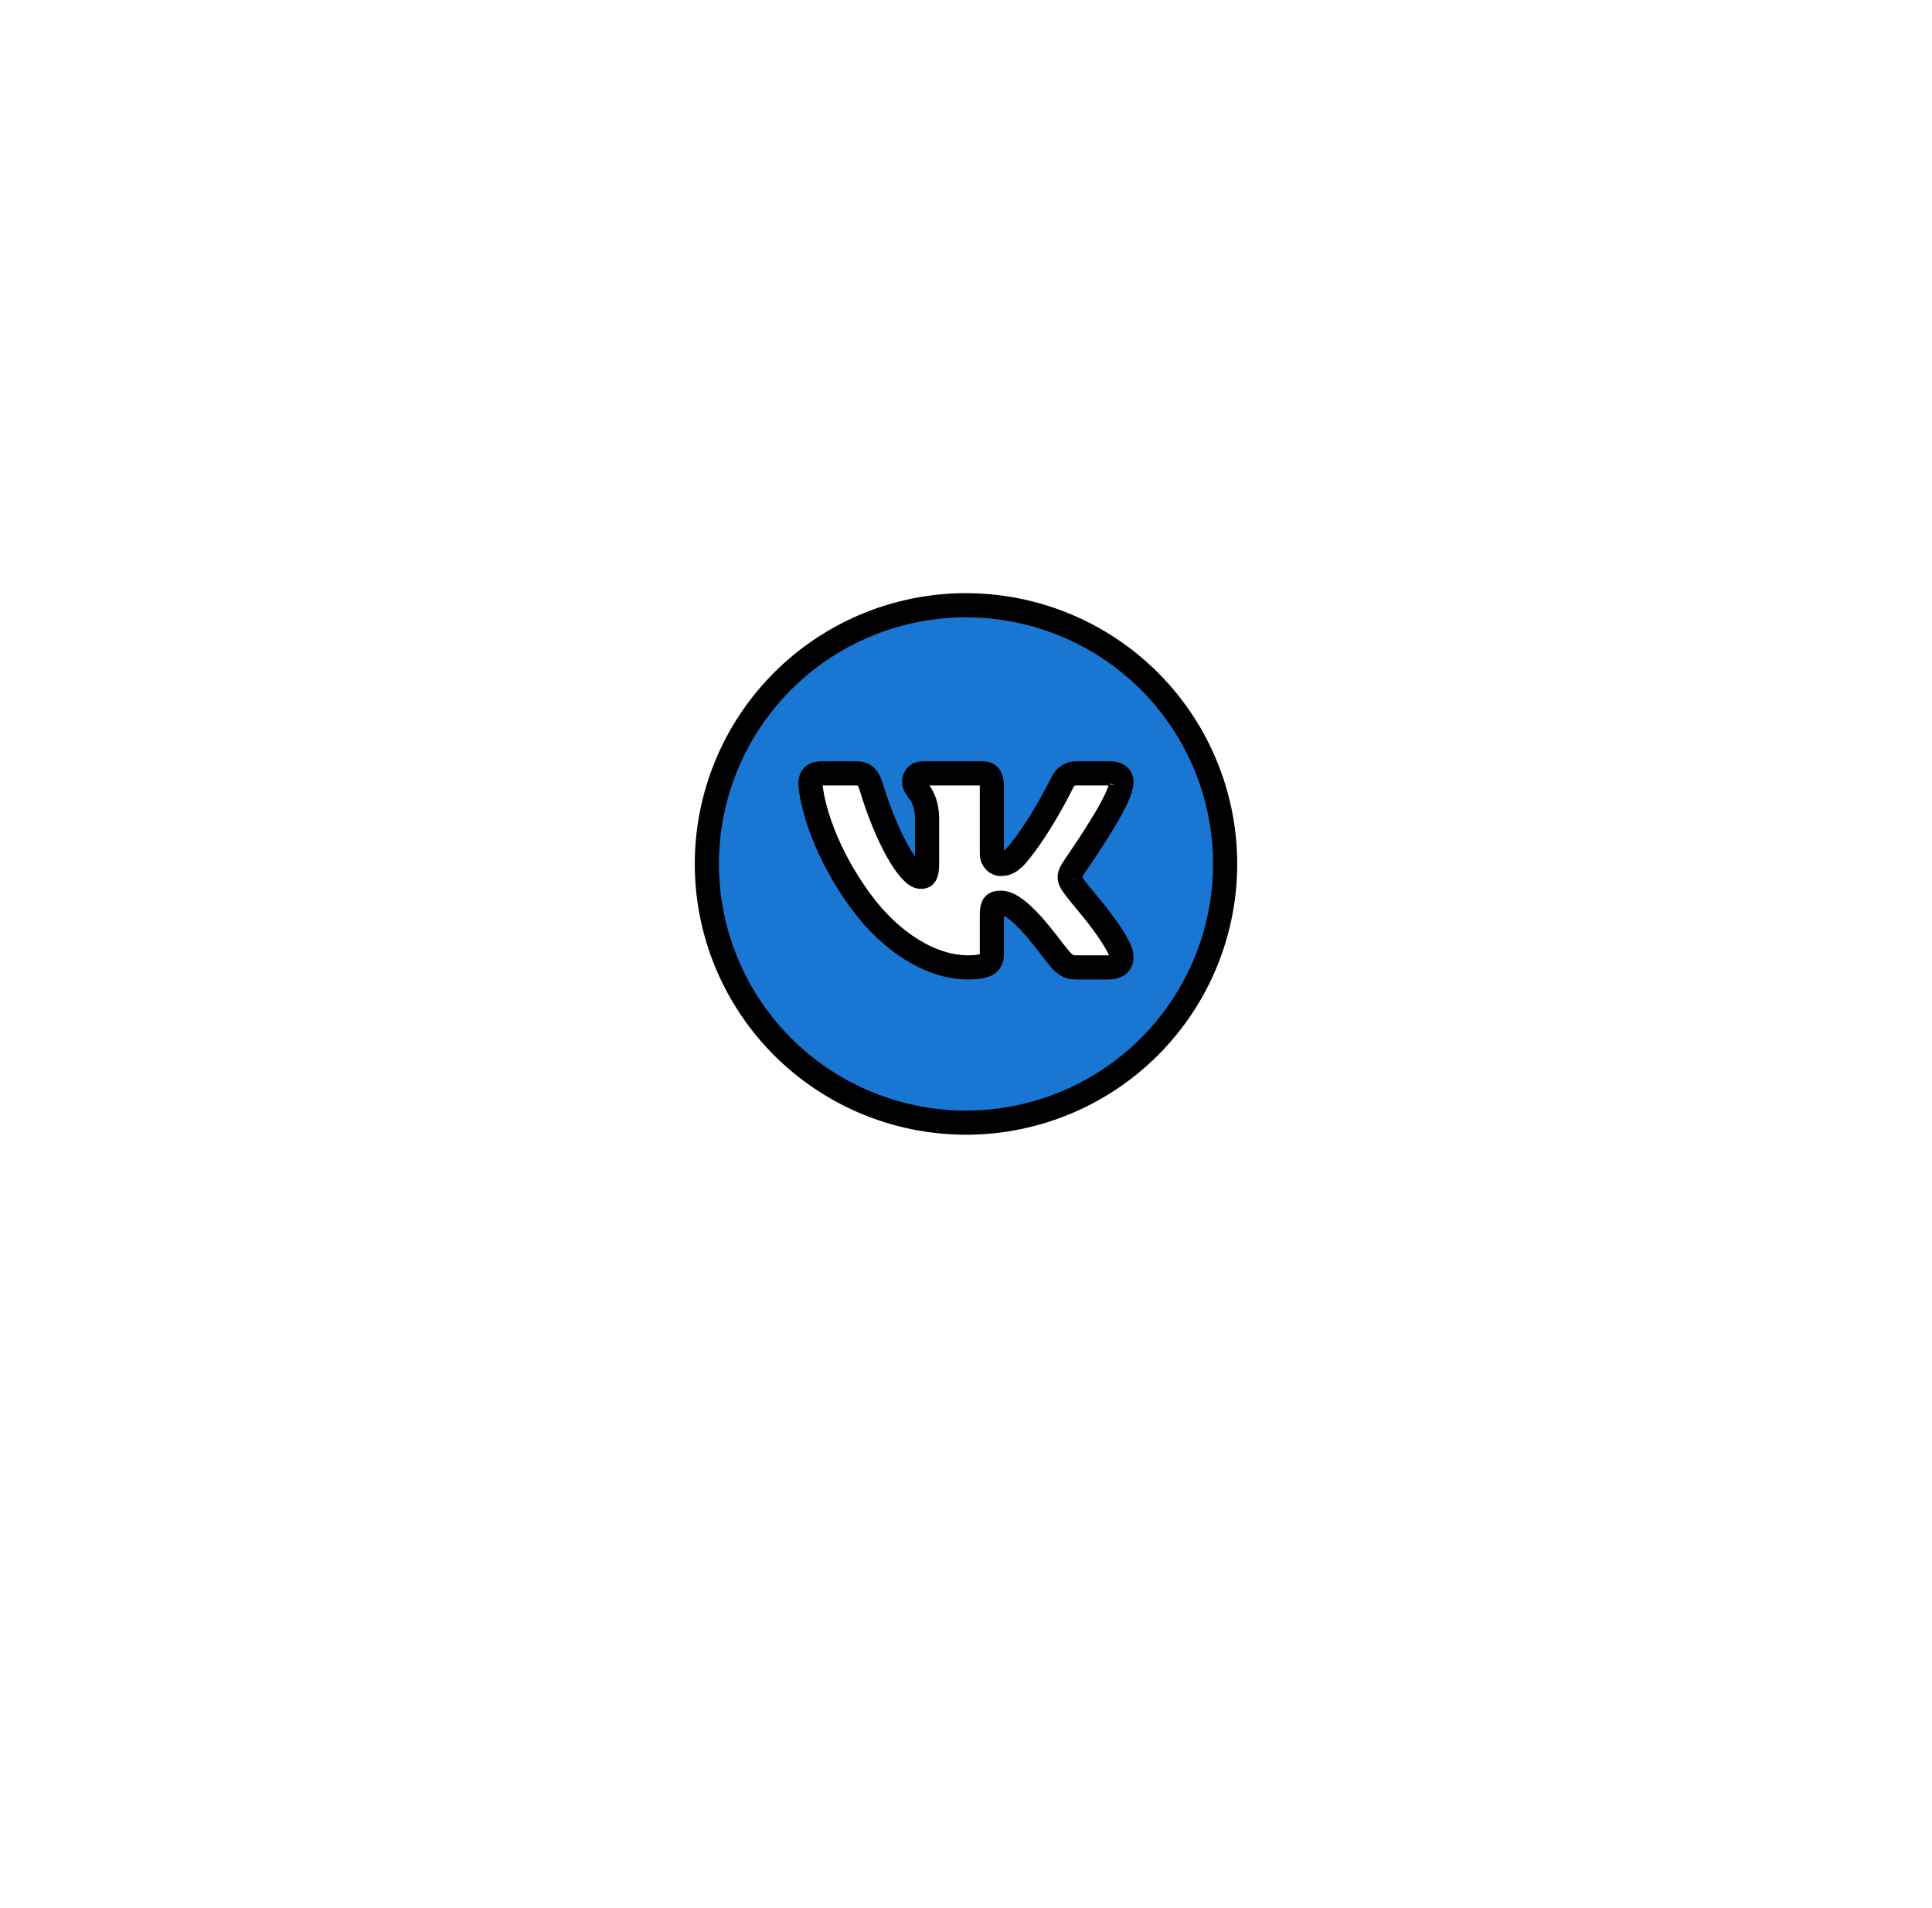 <svg width="80" height="79" xmlns="http://www.w3.org/2000/svg">
 <defs>
  <filter color-interpolation-filters="sRGB" filterUnits="userSpaceOnUse" height="77.813" width="79.493" y="0.351" x="0.254" id="filter0_f">
   <feGaussianBlur stdDeviation="10.873"/>
  </filter>
 </defs>
 <g>
  <title>background</title>
  <rect fill="none" id="canvas_background" height="402" width="582" y="-1" x="-1"/>
 </g>
 <g>
  <title>Layer 1</title>
  <g id="svg_1" filter="url(#filter0_f)">
   <rect id="svg_2" fill-opacity="0.9" fill="#89919A" rx="17.16" height="34.321" width="36" y="22.097" x="22"/>
  </g>
  <circle id="svg_3" fill="white" r="25" cy="37.163" cx="40.465"/>
  <g stroke="null" id="svg_10">
   <path stroke="null" id="svg_8" d="m40,25.063a10.73,10.712 0 1 0 0,21.424a10.73,10.712 0 1 0 0,-21.424z" fill="#1976d2"/>
   <path stroke="null" id="svg_9" d="m46.404,32.583c0.025,-0.081 0.036,-0.156 0.033,-0.223c-0.008,-0.194 -0.142,-0.335 -0.456,-0.335l-1.405,0c-0.355,0 -0.518,0.214 -0.614,0.429c0,0 -0.876,1.799 -1.885,2.985c-0.327,0.343 -0.494,0.335 -0.671,0.335c-0.095,0 -0.335,-0.115 -0.335,-0.429l0,-2.777c0,-0.372 -0.093,-0.543 -0.393,-0.543l-2.494,0c-0.218,0 -0.332,0.171 -0.332,0.343c0,0.357 0.482,0.443 0.536,1.444l0,1.94c0,0.471 -0.082,0.557 -0.259,0.557c-0.477,0 -1.417,-1.607 -2.047,-3.713c-0.136,-0.415 -0.273,-0.572 -0.627,-0.572l-1.418,0c-0.409,0 -0.477,0.2 -0.477,0.415c0,0.386 0.322,2.474 2.079,4.874c1.274,1.741 2.953,2.745 4.439,2.745c0.9,0 0.993,-0.229 0.993,-0.586l0,-1.592c0.001,-0.429 0.099,-0.5 0.385,-0.5c0.204,0 0.621,0.134 1.426,1.071c0.928,1.081 1.097,1.607 1.629,1.607l1.405,0c0.326,0 0.513,-0.137 0.521,-0.402c0.002,-0.067 -0.008,-0.143 -0.03,-0.227c-0.104,-0.309 -0.582,-1.063 -1.177,-1.781c-0.33,-0.398 -0.656,-0.792 -0.805,-1.006c-0.1,-0.14 -0.138,-0.238 -0.134,-0.333c0.005,-0.099 0.056,-0.193 0.134,-0.325c-0.014,0 1.802,-2.545 1.979,-3.402z" fill="#fff"/>
  </g>
 </g>
</svg>